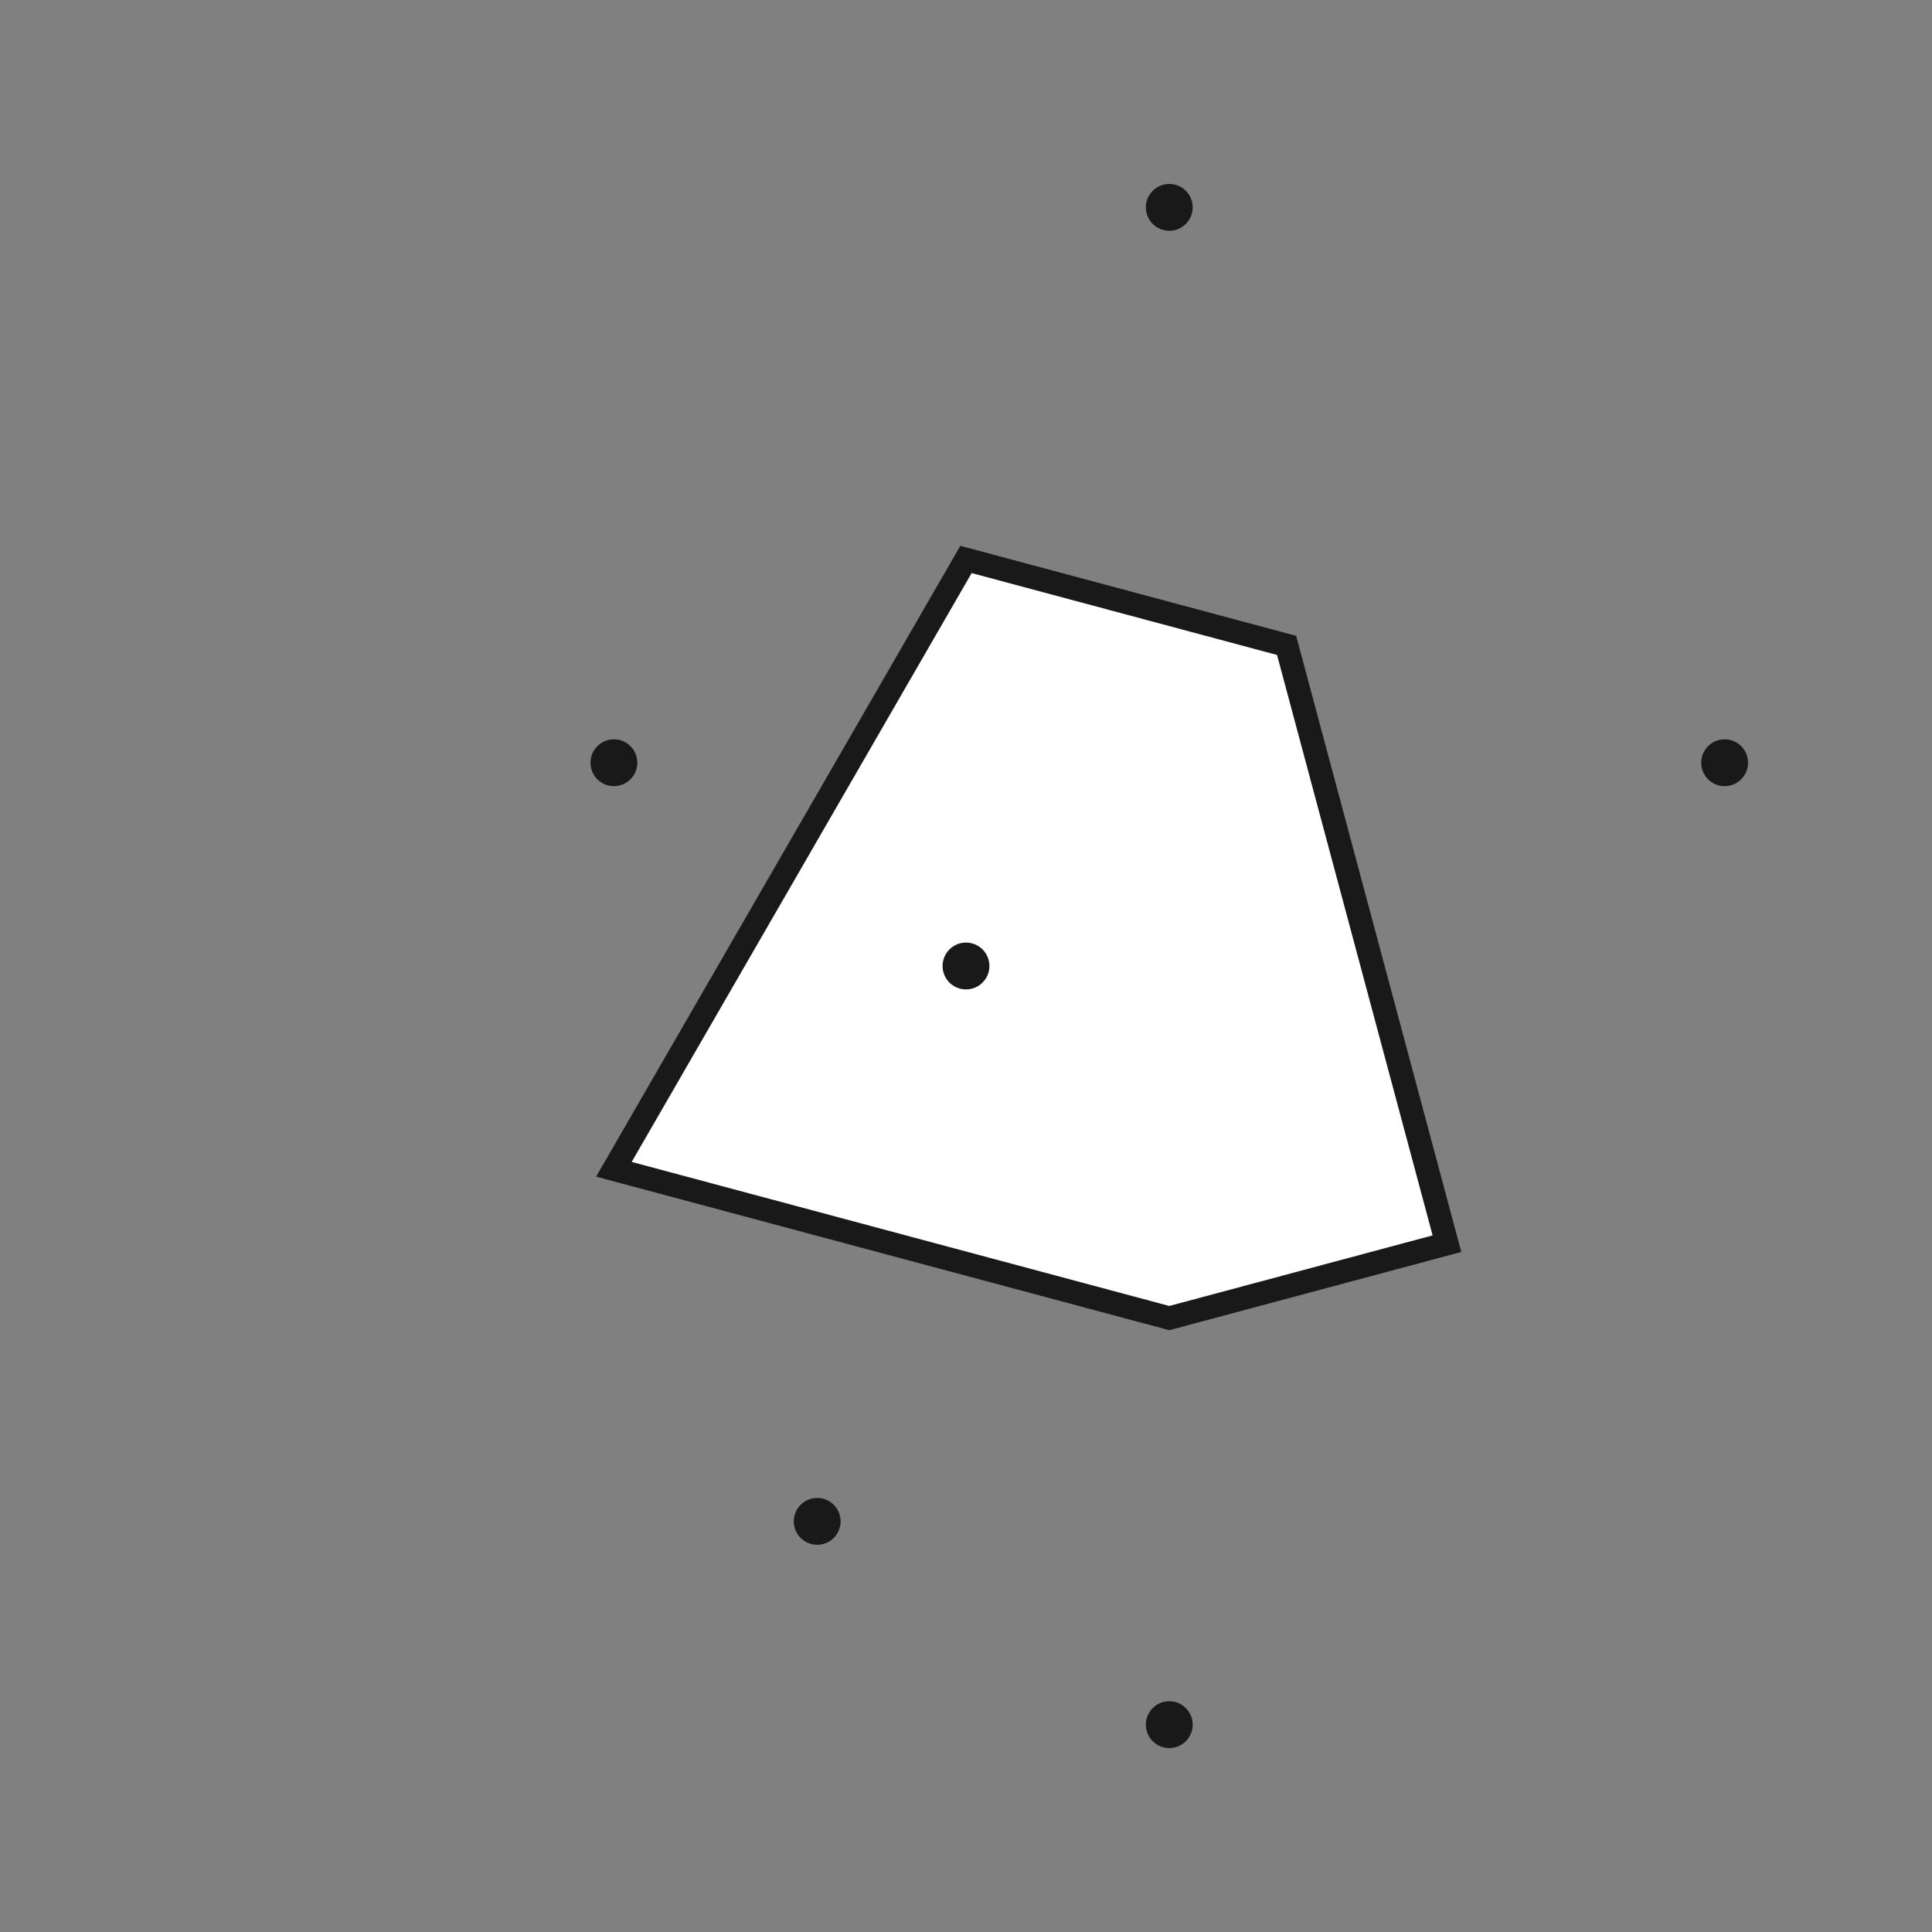 <?xml version="1.0" standalone="no"?>

<svg width="800" height="800" viewBox="-106.41 -106.41 212.82 212.82">

<rect x="-106.41" y="-106.41" width="212.82" height="212.82" fill="#808080" stroke="none"/>

<!--

##############################
Name: Voronoi cell
Description: 
Center: 

====================
Name: Point
Coordinates: X = (0+0*beta)/1 Y = (0+0*beta)/1
Description: 
====================

###############
Cell: 

*************************
Name: Point Set
Description: 

====================
Name: Point
Coordinates: X = (-1+5*beta)/4 Y = (1-3*beta)/4
Description: newPoint
====================

====================
Name: Point
Coordinates: X = (-1+5*beta)/6 Y = (-1+5*beta)/6
Description: newPoint
====================

====================
Name: Point
Coordinates: X = (0+0*beta)/4 Y = (0+1*beta)/1
Description: newPoint
====================

====================
Name: Point
Coordinates: X = (1-2*beta)/2 Y = (0-1*beta)/2
Description: newPoint
====================

====================
Name: Point
Coordinates: X = (0+1*beta)/2 Y = (1-2*beta)/2
Description: newPoint
====================
*************************

###############
Carrier set: 

*************************
Name: Delone Set
Description: D1B1D1B1B1D1B1D1 B1B1D1B1D1B1B1D1
Packing radius: 1.86603
Covering radius: 10.641

====================
Name: Point
Coordinates: X = (0+0*beta)/2 Y = (0+0*beta)/2
Description: 0
====================

====================
Name: Point
Coordinates: X = (1-2*beta)/2 Y = (0+1*beta)/2
Description: 0
====================

====================
Name: Point
Coordinates: X = (1-1*beta)/2 Y = (1-3*beta)/2
Description: 0
====================

====================
Name: Point
Coordinates: X = (0+1*beta)/2 Y = (-1+4*beta)/2
Description: 0
====================

====================
Name: Point
Coordinates: X = (-1+4*beta)/2 Y = (0+1*beta)/2
Description: 0
====================

====================
Name: Point
Coordinates: X = (0+1*beta)/2 Y = (1-4*beta)/2
Description: 0
====================
*************************

##############################
-->
<g transform="scale(12,-12)">
<!--  -->
<polygon points="4.415,-2.549 2.943,2.943 0,3.732 -3.232,-1.866 1.866,-3.232 " fill="#ffffff" stroke="rgb(25,25,25)" stroke-width="0.215" />
<!-- D1B1D1B1B1D1B1D1 B1B1D1B1D1B1B1D1 -->
<!-- 0 -->
<circle cx="0" cy="0" r="0.215" stroke="rgb(25,25,25)" stroke-width="0" fill="rgb(25,25,25)" />
<!-- 0 -->
<circle cx="-3.232" cy="1.866" r="0.215" stroke="rgb(25,25,25)" stroke-width="0" fill="rgb(25,25,25)" />
<!-- 0 -->
<circle cx="-1.366" cy="-5.098" r="0.215" stroke="rgb(25,25,25)" stroke-width="0" fill="rgb(25,25,25)" />
<!-- 0 -->
<circle cx="1.866" cy="6.964" r="0.215" stroke="rgb(25,25,25)" stroke-width="0" fill="rgb(25,25,25)" />
<!-- 0 -->
<circle cx="6.964" cy="1.866" r="0.215" stroke="rgb(25,25,25)" stroke-width="0" fill="rgb(25,25,25)" />
<!-- 0 -->
<circle cx="1.866" cy="-6.964" r="0.215" stroke="rgb(25,25,25)" stroke-width="0" fill="rgb(25,25,25)" />
</g>
</svg>